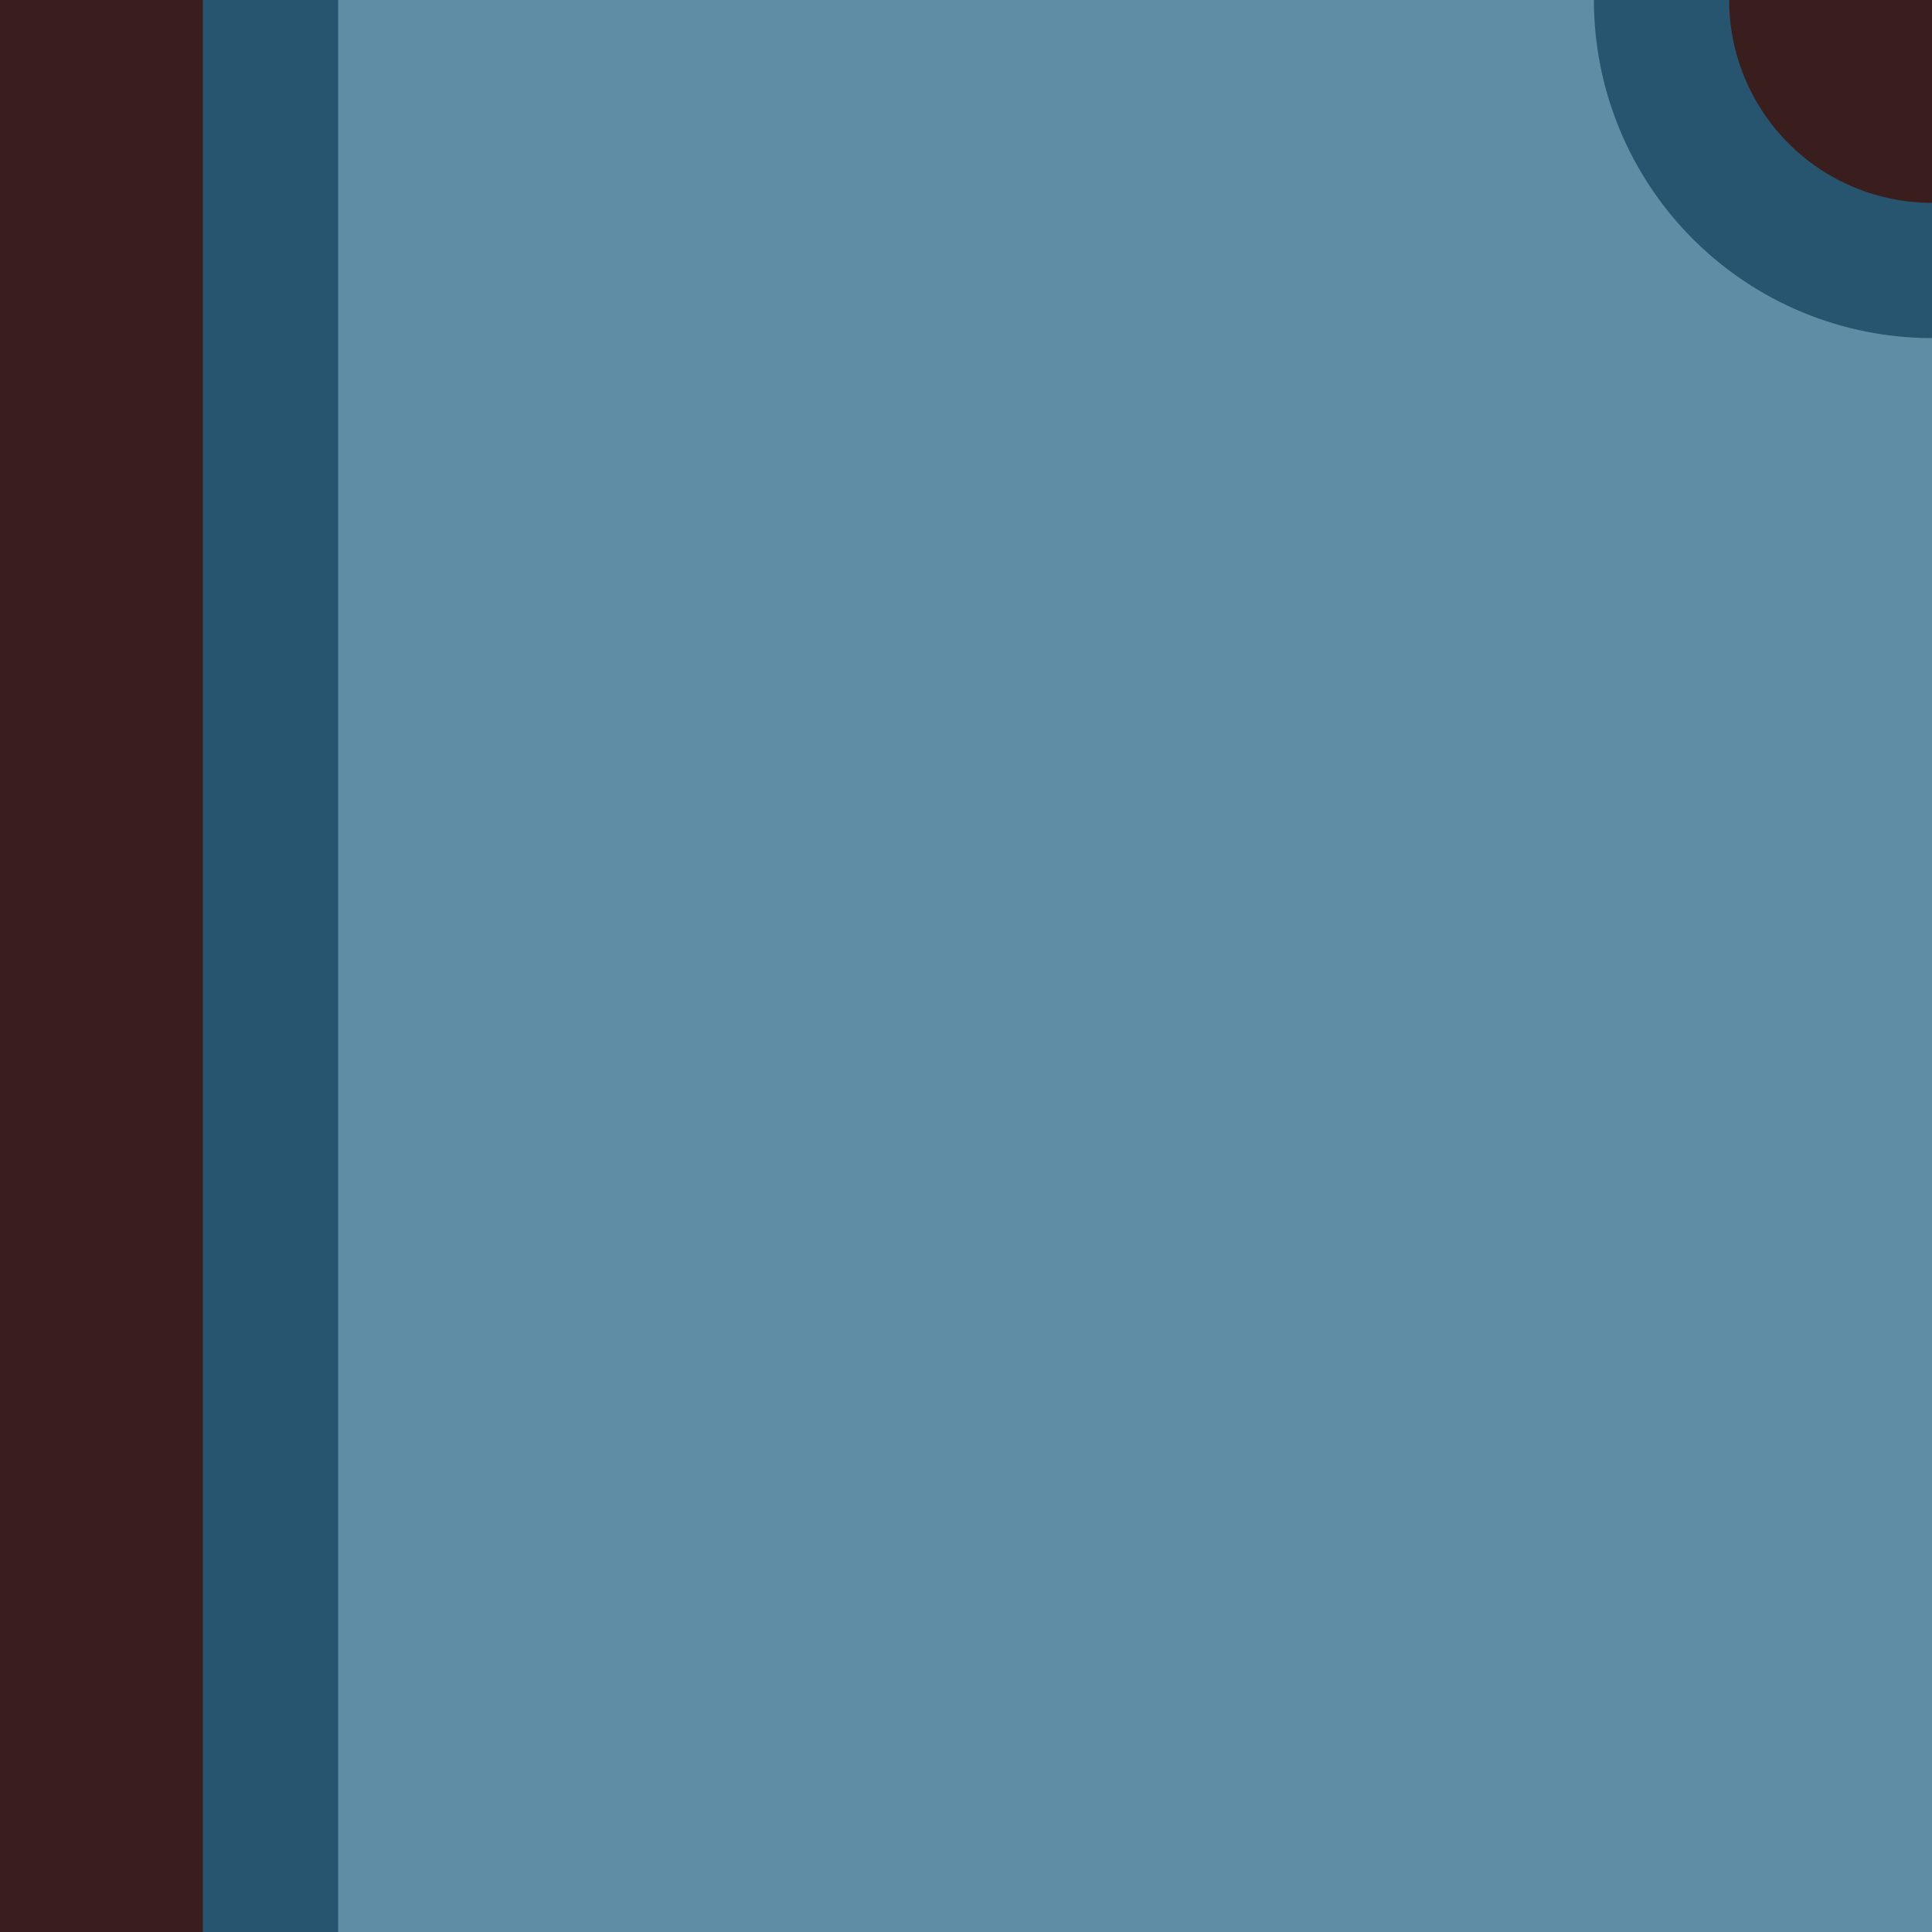 <svg width="400" height="400" viewBox="0 0 400 400" fill="none" xmlns="http://www.w3.org/2000/svg">
<g clip-path="url(#clip0_17_221)">
<rect width="400" height="400" fill="#3A1E1E"/>
<rect x="42" width="358" height="400" fill="#27556F"/>
<rect x="70" width="330" height="400" fill="#608DA6"/>
<path d="M400 70C390.807 70 381.705 68.189 373.212 64.672C364.719 61.154 357.003 55.998 350.503 49.498C344.002 42.997 338.846 35.281 335.328 26.788C331.811 18.295 330 9.193 330 0L400 0V70Z" fill="#27556F"/>
<path d="M400 42C394.484 42 389.023 40.914 383.927 38.803C378.832 36.692 374.202 33.599 370.302 29.698C366.401 25.798 363.308 21.168 361.197 16.073C359.086 10.977 358 5.516 358 0L400 0V42Z" fill="#3A1E1E"/>
</g>
<defs>
<clipPath id="clip0_17_221">
<rect width="400" height="400" fill="white"/>
</clipPath>
</defs>
</svg>
